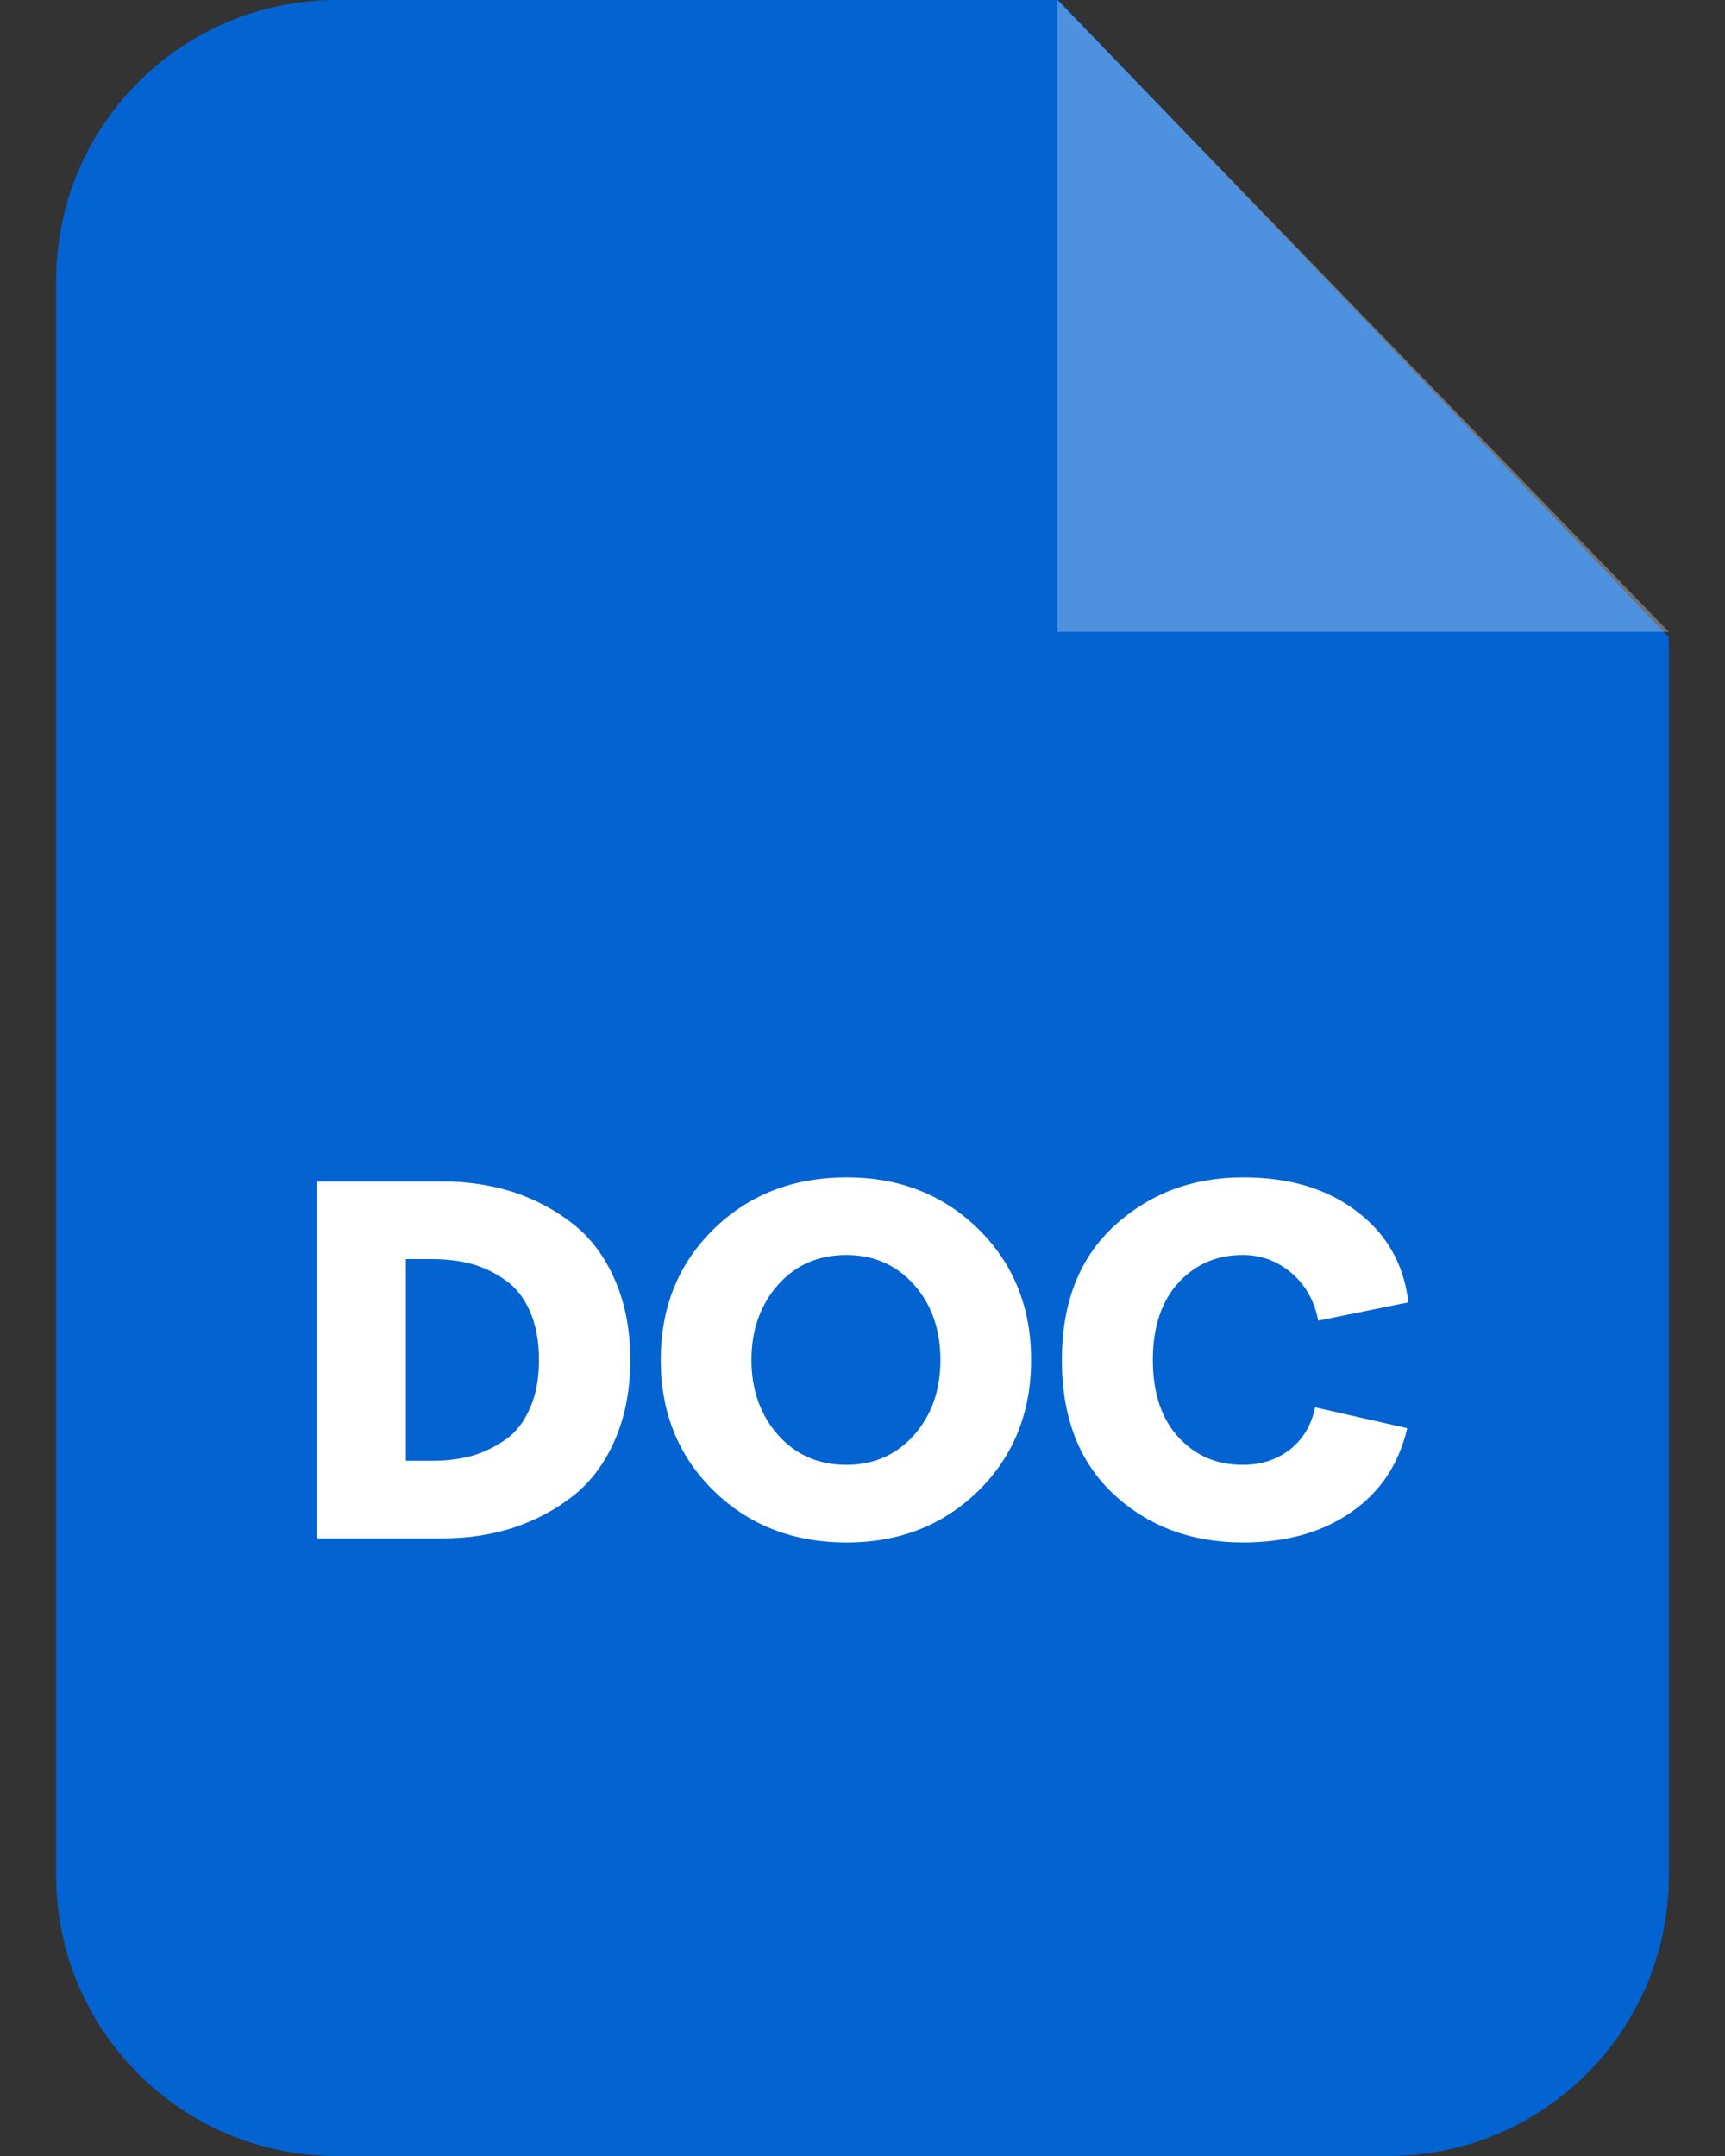 <svg width="24" height="30" viewBox="0 0 24 30" fill="none" xmlns="http://www.w3.org/2000/svg">
<rect x="0" y="0" width="24" height="30" fill="#333333" stroke="none"/>
<path d="M4.684 0H14.722L23.219 8.865V26.097C23.219 28.253 21.472 30 19.316 30H4.684C2.528 30 0.781 28.253 0.781 26.097V3.903C0.781 1.747 2.528 0 4.684 0V0Z" fill="#0263D1"/>
<path opacity="0.302" fill-rule="evenodd" clip-rule="evenodd" d="M14.71 0V8.792H23.219L14.71 0Z" fill="white"/>
<path d="M4.405 21.406V16.44H6.164C6.516 16.44 6.844 16.492 7.147 16.589C7.45 16.691 7.725 16.836 7.972 17.03C8.219 17.224 8.413 17.483 8.554 17.807C8.696 18.13 8.769 18.502 8.769 18.923C8.769 19.343 8.696 19.716 8.554 20.039C8.413 20.363 8.219 20.622 7.972 20.816C7.725 21.01 7.45 21.155 7.147 21.256C6.844 21.354 6.516 21.406 6.164 21.406H4.405ZM5.647 20.326H6.015C6.213 20.326 6.399 20.302 6.565 20.258C6.734 20.209 6.888 20.132 7.034 20.031C7.179 19.93 7.292 19.784 7.373 19.594C7.458 19.408 7.499 19.182 7.499 18.923C7.499 18.664 7.458 18.438 7.373 18.247C7.292 18.061 7.179 17.916 7.034 17.815C6.888 17.71 6.734 17.637 6.565 17.588C6.399 17.544 6.213 17.52 6.015 17.52H5.647V20.326ZM11.782 21.463C11.034 21.463 10.415 21.22 9.925 20.739C9.436 20.258 9.193 19.651 9.193 18.923C9.193 18.195 9.436 17.588 9.925 17.107C10.415 16.626 11.034 16.383 11.782 16.383C12.518 16.383 13.128 16.626 13.618 17.107C14.103 17.588 14.346 18.195 14.346 18.923C14.346 19.651 14.103 20.258 13.618 20.739C13.128 21.22 12.518 21.463 11.782 21.463ZM10.827 19.97C11.074 20.245 11.389 20.383 11.774 20.383C12.158 20.383 12.469 20.245 12.716 19.97C12.963 19.691 13.084 19.343 13.084 18.923C13.084 18.502 12.963 18.154 12.716 17.875C12.469 17.6 12.158 17.463 11.774 17.463C11.389 17.463 11.074 17.6 10.827 17.875C10.581 18.154 10.455 18.502 10.455 18.923C10.455 19.343 10.581 19.691 10.827 19.97ZM17.298 21.463C16.574 21.463 15.971 21.236 15.494 20.791C15.013 20.342 14.774 19.72 14.774 18.923C14.774 18.13 15.017 17.507 15.502 17.058C15.992 16.61 16.586 16.383 17.298 16.383C17.941 16.383 18.467 16.541 18.883 16.86C19.296 17.176 19.535 17.596 19.595 18.122L18.341 18.377C18.289 18.102 18.163 17.88 17.969 17.714C17.775 17.548 17.549 17.463 17.29 17.463C16.934 17.463 16.639 17.588 16.4 17.843C16.162 18.102 16.04 18.458 16.04 18.923C16.04 19.388 16.162 19.744 16.396 19.999C16.635 20.258 16.93 20.383 17.29 20.383C17.549 20.383 17.771 20.31 17.953 20.165C18.135 20.019 18.248 19.825 18.297 19.582L19.579 19.873C19.462 20.375 19.203 20.763 18.798 21.042C18.398 21.321 17.896 21.463 17.298 21.463Z" fill="white"/>
</svg>
